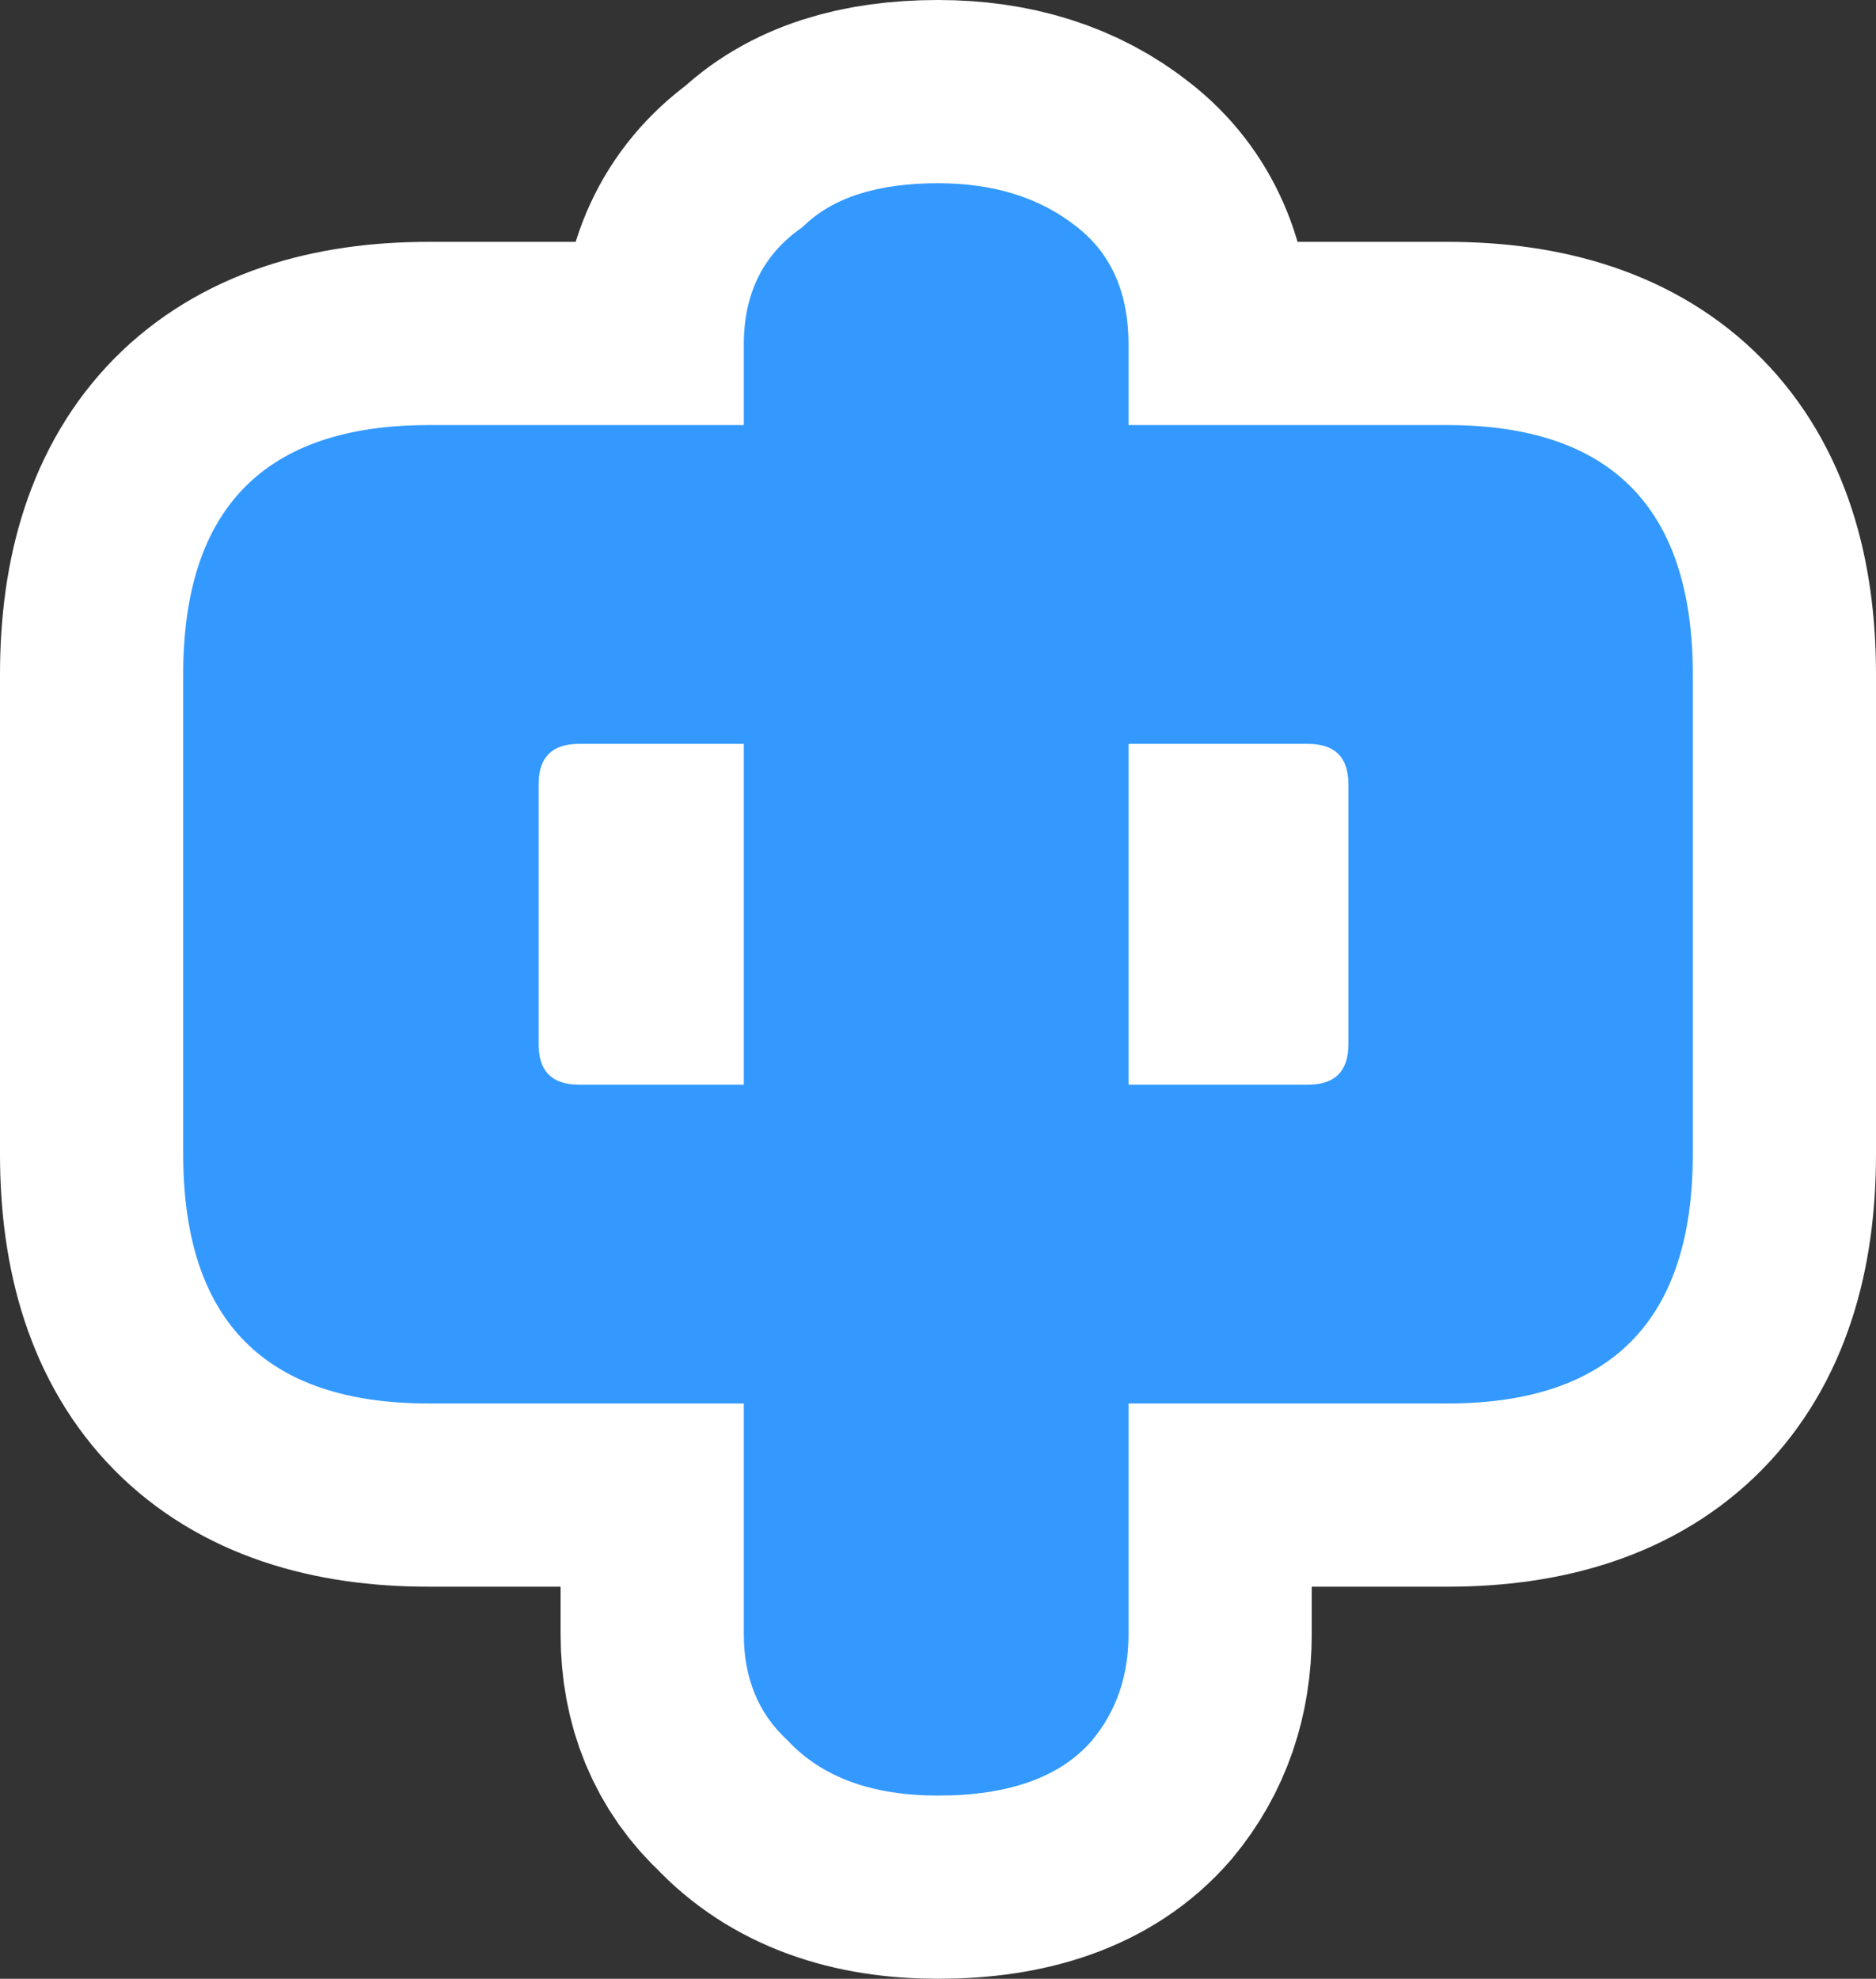<?xml version="1.0" encoding="UTF-8" standalone="no"?>
<svg xmlns:xlink="http://www.w3.org/1999/xlink" height="27.0px" width="25.6px" xmlns="http://www.w3.org/2000/svg">
  <rect width="100%" height="100%" fill="#333333" stroke="none"/>
  <g transform="matrix(1.0, 0.0, 0.0, 1.0, 12.9, 13.15)">
    <path d="M2.5 -3.0 L2.5 1.65 4.95 1.65 Q5.5 1.65 5.5 1.1 L5.5 -2.45 Q5.5 -3.0 4.95 -3.0 L2.5 -3.0 M10.2 -3.95 L10.2 2.6 Q10.2 6.0 6.85 6.0 L2.5 6.0 2.5 9.15 Q2.5 10.0 2.0 10.6 1.35 11.35 -0.1 11.35 -1.45 11.35 -2.15 10.6 -2.75 10.05 -2.75 9.15 L-2.75 6.0 -7.05 6.0 Q-10.4 6.0 -10.4 2.6 L-10.4 -3.95 Q-10.4 -7.35 -7.05 -7.35 L-2.75 -7.35 -2.75 -8.45 Q-2.75 -9.5 -1.95 -10.05 -1.35 -10.65 -0.1 -10.65 1.05 -10.65 1.8 -10.05 2.5 -9.5 2.5 -8.45 L2.5 -7.35 6.85 -7.35 Q10.2 -7.35 10.2 -3.95 M-5.55 -2.45 L-5.55 1.1 Q-5.55 1.65 -5.0 1.65 L-2.75 1.65 -2.75 -3.0 -5.0 -3.0 Q-5.55 -3.0 -5.55 -2.45" fill="#66ccff" fill-rule="evenodd" stroke="none"/>
    <path d="M2.5 -3.0 L2.5 1.65 4.95 1.65 Q5.5 1.65 5.5 1.1 L5.5 -2.45 Q5.5 -3.0 4.95 -3.0 L2.5 -3.0 M10.2 -3.95 L10.2 2.6 Q10.2 6.0 6.85 6.0 L2.5 6.0 2.5 9.15 Q2.5 10.0 2.0 10.6 1.35 11.35 -0.1 11.35 -1.45 11.35 -2.15 10.6 -2.75 10.05 -2.75 9.15 L-2.75 6.0 -7.05 6.0 Q-10.4 6.0 -10.4 2.6 L-10.4 -3.95 Q-10.4 -7.35 -7.05 -7.35 L-2.75 -7.35 -2.75 -8.45 Q-2.75 -9.5 -1.95 -10.05 -1.35 -10.65 -0.1 -10.65 1.05 -10.65 1.8 -10.05 2.5 -9.5 2.5 -8.45 L2.5 -7.35 6.85 -7.35 Q10.2 -7.35 10.2 -3.95 M-5.55 -2.45 L-5.55 1.1 Q-5.55 1.65 -5.0 1.65 L-2.75 1.65 -2.75 -3.0 -5.0 -3.0 Q-5.55 -3.0 -5.55 -2.45" fill="none" stroke="#ffffff" stroke-linecap="round" stroke-linejoin="round" stroke-width="5.0"/>
    <path d="M10.2 -3.95 L10.2 2.6 Q10.2 6.0 6.85 6.0 L2.5 6.0 2.5 9.15 Q2.5 10.0 2.0 10.6 1.35 11.35 -0.1 11.35 -1.45 11.35 -2.15 10.6 -2.75 10.05 -2.75 9.15 L-2.75 6.0 -7.05 6.0 Q-10.4 6.0 -10.4 2.6 L-10.4 -3.95 Q-10.4 -7.35 -7.05 -7.35 L-2.75 -7.35 -2.75 -8.45 Q-2.75 -9.5 -1.95 -10.05 -1.35 -10.65 -0.1 -10.65 1.05 -10.65 1.8 -10.05 2.5 -9.5 2.5 -8.45 L2.5 -7.35 6.85 -7.35 Q10.2 -7.35 10.2 -3.95 M2.5 -3.0 L2.5 1.65 4.95 1.65 Q5.5 1.65 5.5 1.1 L5.5 -2.45 Q5.5 -3.0 4.95 -3.0 L2.5 -3.0 M-5.55 -2.45 L-5.55 1.1 Q-5.55 1.65 -5.0 1.65 L-2.75 1.65 -2.75 -3.0 -5.0 -3.0 Q-5.55 -3.0 -5.55 -2.45" fill="#3399ff" fill-rule="evenodd" stroke="none"/>
  </g>
</svg>
